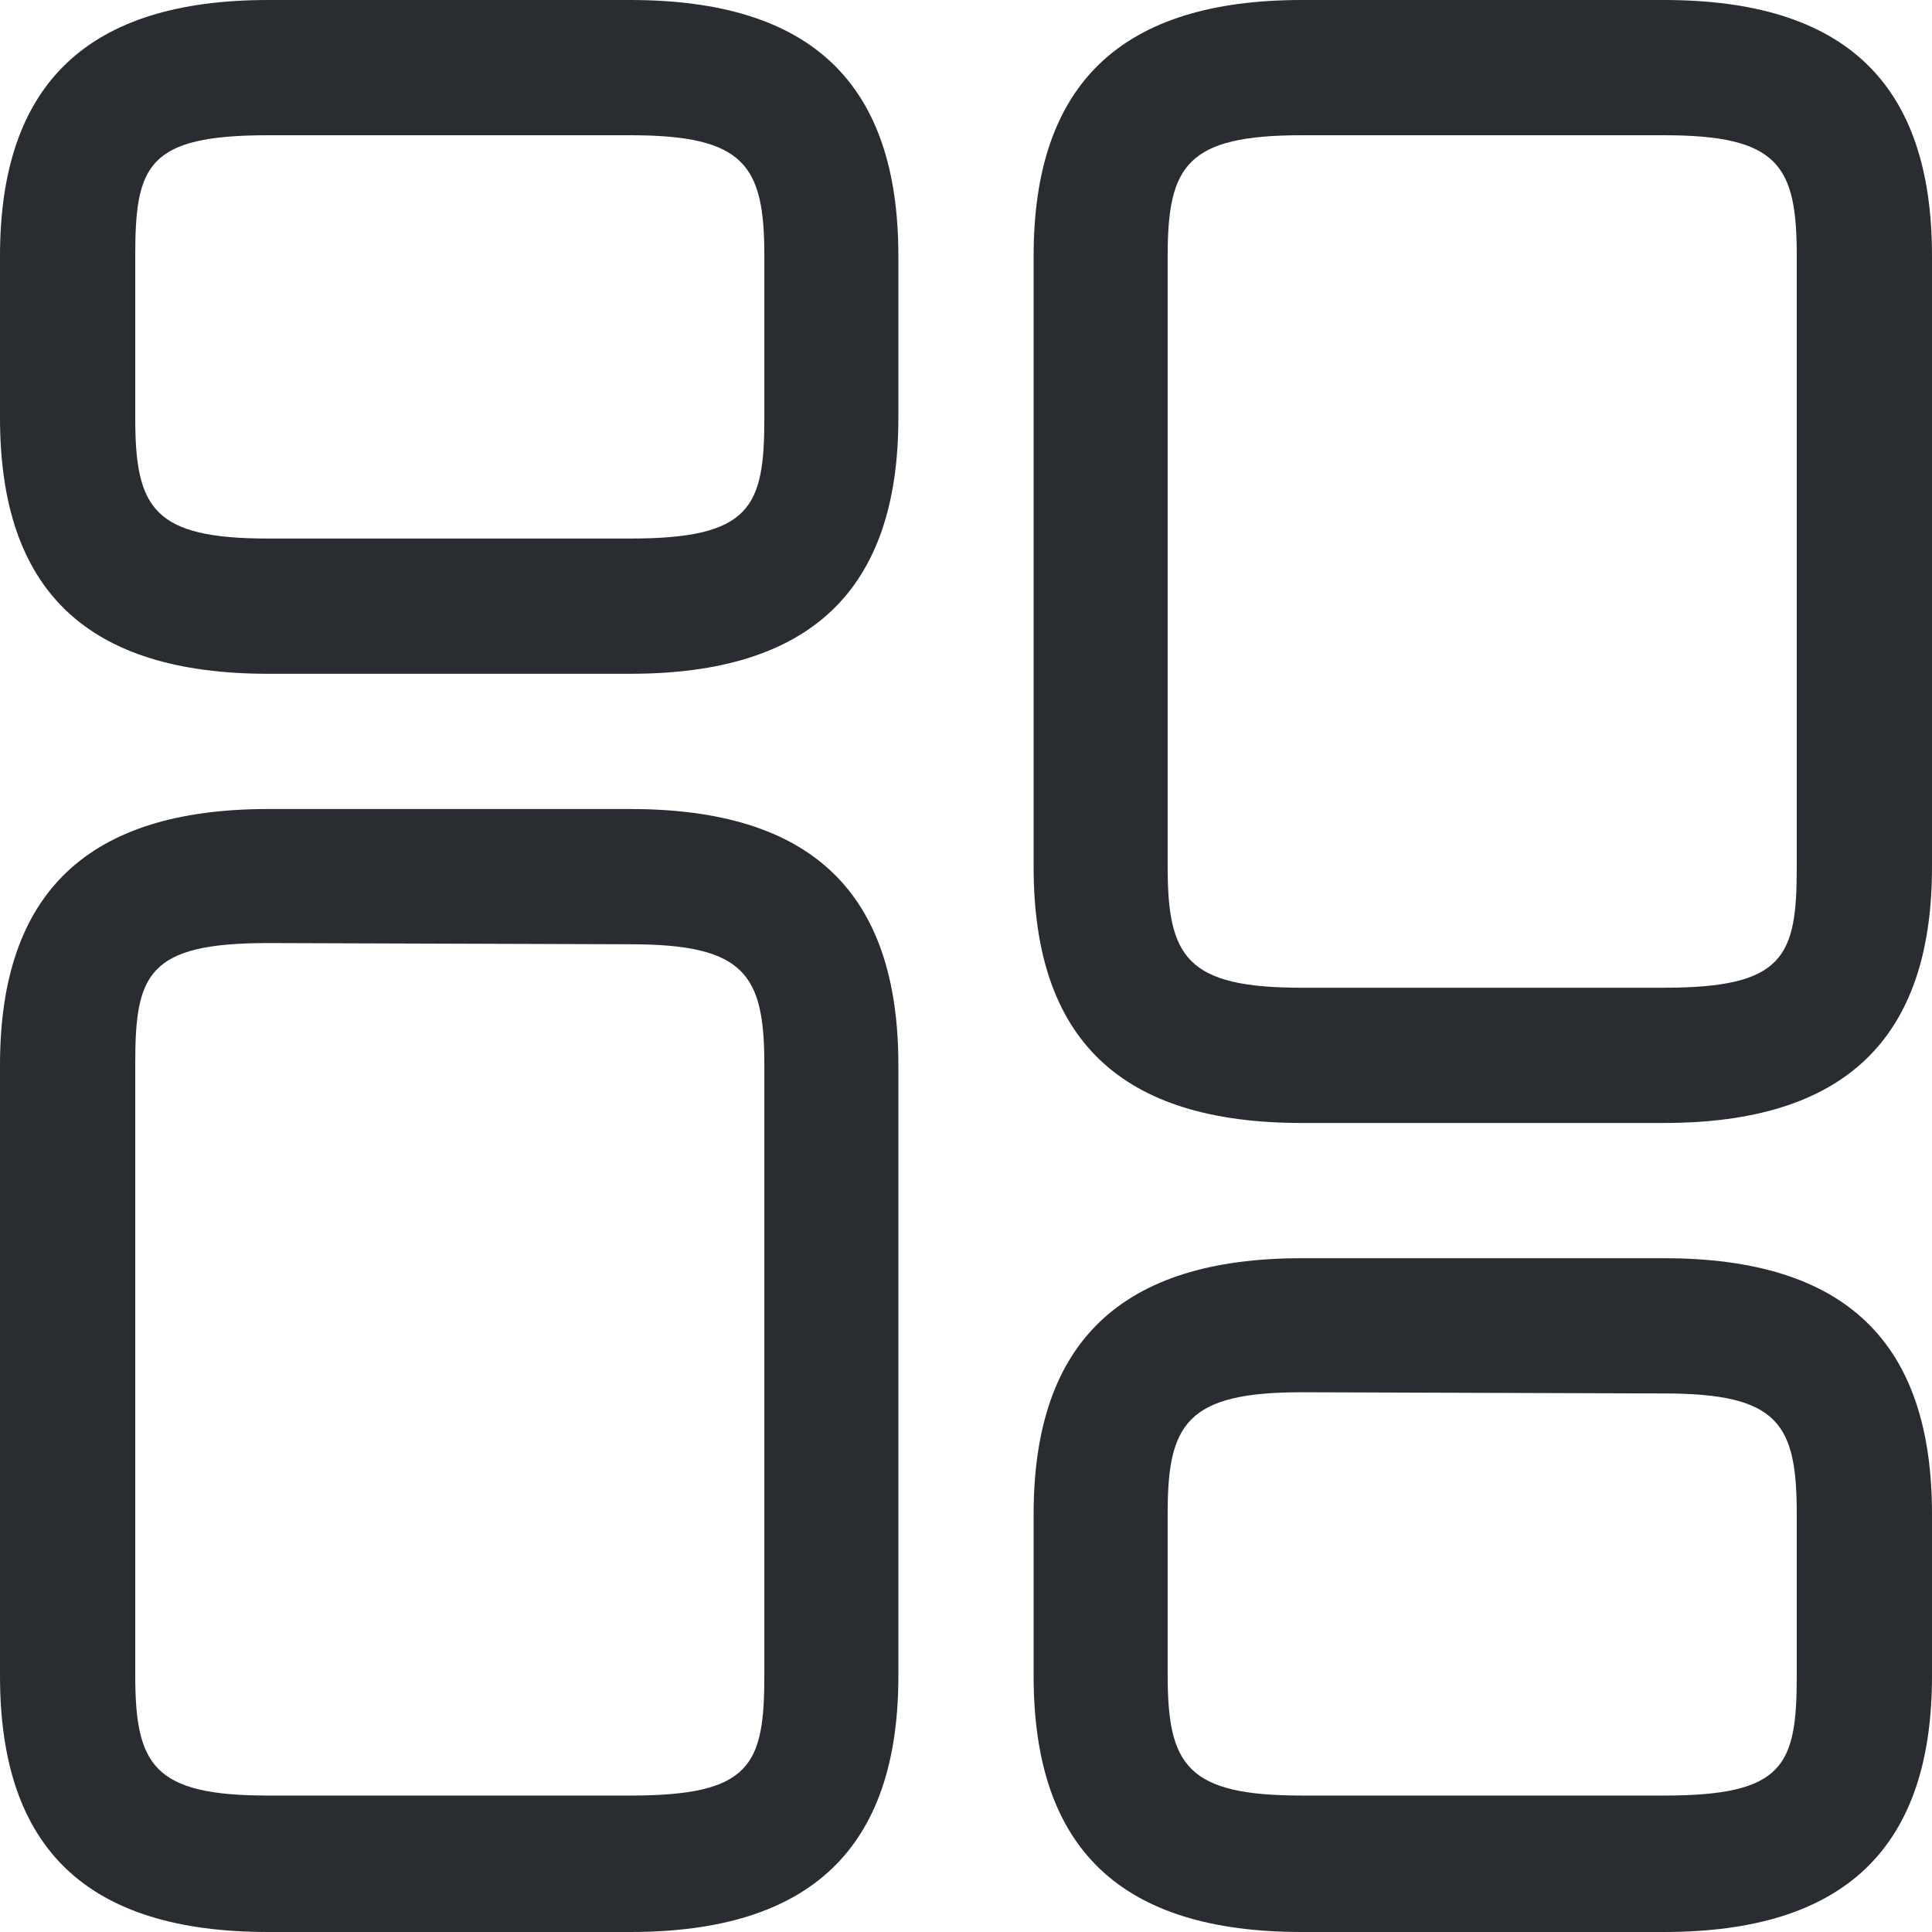<svg xmlns="http://www.w3.org/2000/svg" viewBox="0 0 16 16"><defs><style>.cls-1{fill:#292d32}</style></defs><g id="Layer_2" data-name="Layer 2"><g id="white-caps"><path d="M13.78,9.3h-3c-1.5,0-2.22-.69-2.22-2.12V2.12C8.56.69,9.29,0,10.78,0h3C15.28,0,16,.69,16,2.12V7.18C16,8.61,15.27,9.3,13.78,9.3Zm-3-8.18c-.95,0-1.11.25-1.11,1V7.18c0,.75.16,1,1.11,1h3c1,0,1.1-.26,1.1-1V2.12c0-.75-.15-1-1.1-1Z" class="cls-1"/><path d="M13.78,16h-3c-1.5,0-2.22-.69-2.22-2.12V12.54c0-1.43.73-2.12,2.22-2.12h3c1.5,0,2.22.69,2.22,2.12v1.34C16,15.31,15.27,16,13.78,16Zm-3-4.47c-.95,0-1.11.26-1.11,1v1.34c0,.75.16,1,1.11,1h3c1,0,1.1-.25,1.1-1V12.54c0-.75-.15-1-1.1-1Z" class="cls-1"/><path d="M5.22,16h-3C.72,16,0,15.31,0,13.88V8.82C0,7.39.73,6.7,2.22,6.7h3c1.5,0,2.22.69,2.22,2.12v5.06C7.44,15.31,6.71,16,5.22,16Zm-3-8.19c-1,0-1.1.26-1.1,1v5.06c0,.75.15,1,1.1,1h3c1,0,1.11-.25,1.11-1V8.82c0-.75-.16-1-1.11-1Z" class="cls-1"/><path d="M5.22,5.58h-3C.72,5.58,0,4.89,0,3.46V2.12C0,.69.73,0,2.22,0h3c1.5,0,2.22.69,2.22,2.12V3.46C7.44,4.89,6.71,5.58,5.22,5.58Zm-3-4.46c-1,0-1.1.25-1.1,1V3.46c0,.75.15,1,1.1,1h3c1,0,1.11-.26,1.11-1V2.12c0-.75-.16-1-1.11-1Z" class="cls-1"/></g></g></svg>
